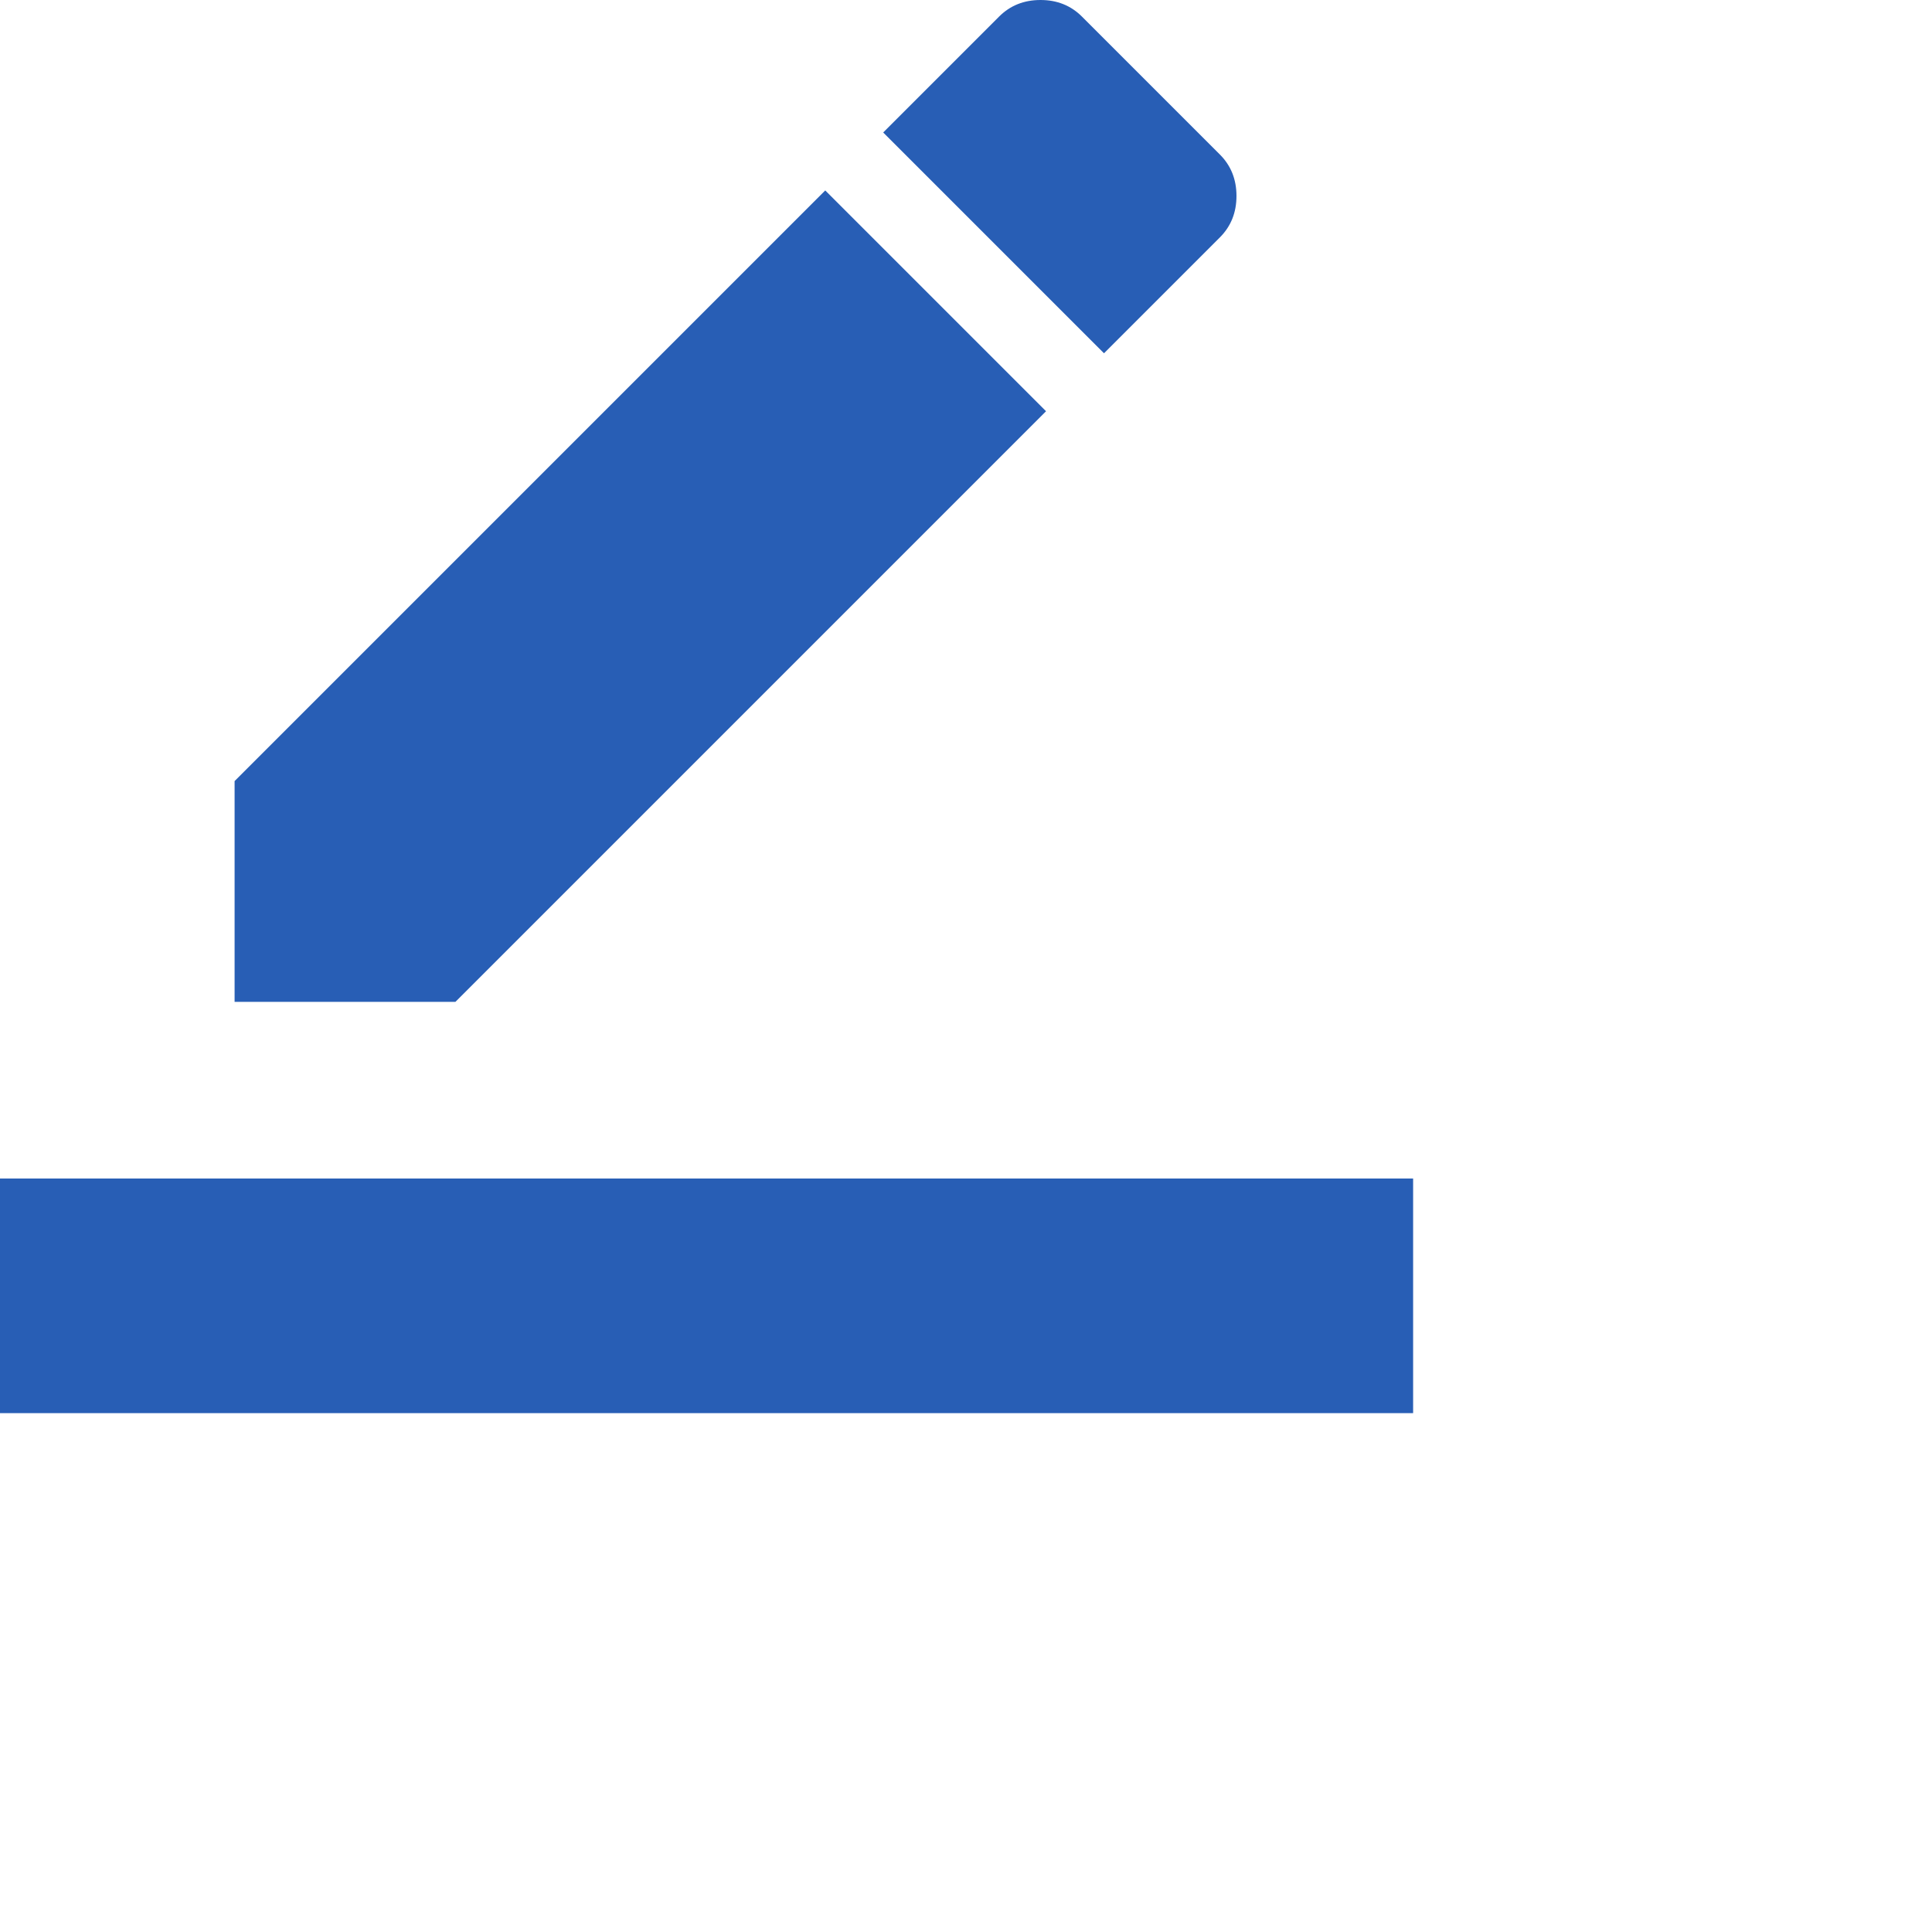 <svg xmlns="http://www.w3.org/2000/svg" viewBox="0 0 700 700">
  <path d="M379 149L165 363H85v-80L299 69zm63-63l-42 42-80-80 42-42q6-6 15-6t15 6l50 50q6 6 6 15t-6 15zM0 427h512v85H0v-85z" 
        fill="#285EB5" aria-hidden="true" focusable="false" width="1em" height="1em" style="-ms-transform: rotate(360deg); -webkit-transform: rotate(360deg); transform: rotate(360deg);" preserveAspectRatio="xMidYMid meet"/>
</svg>